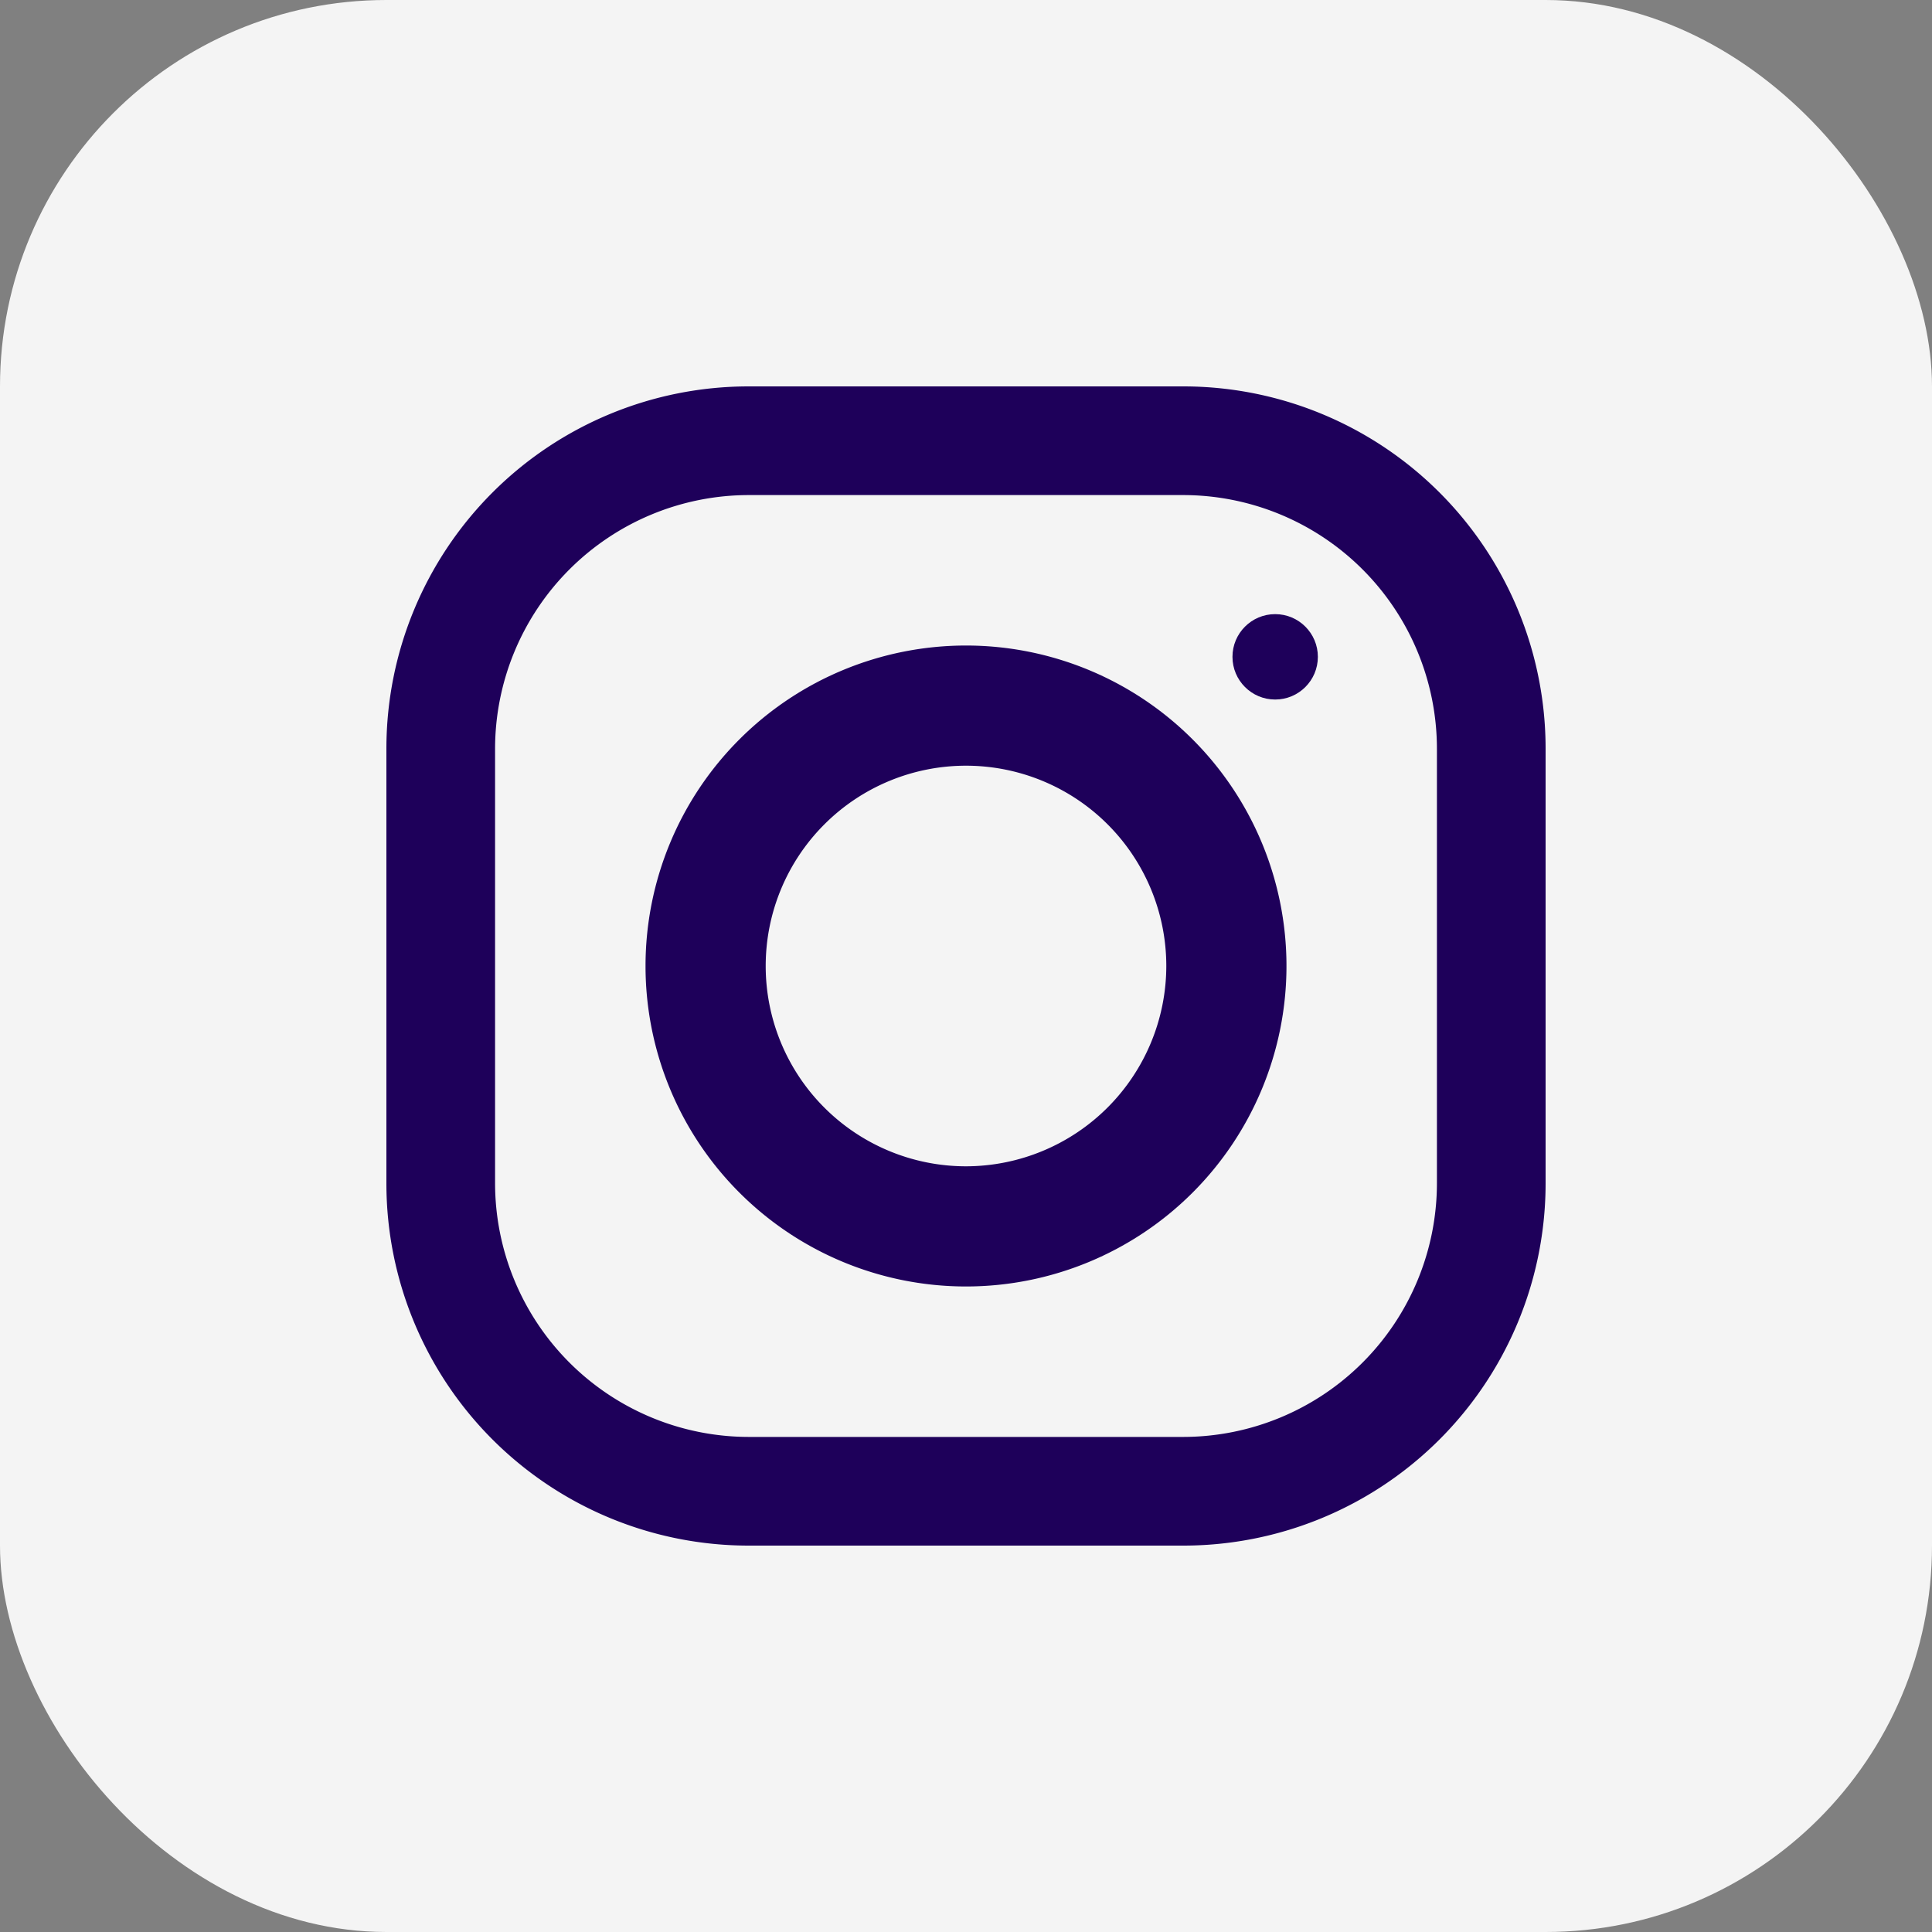 <svg xmlns="http://www.w3.org/2000/svg" width="40" height="40" viewBox="0 0 40 40">
    <rect x="0" y="0" width="40" height="40" fill="#808080" stroke="none"/>
    <defs>
        <style>
            .cls-2{fill:#1e005a}
        </style>
    </defs>
    <g id="instagram" transform="translate(-1278 -1235)">
        <rect id="사각형_2418" width="40" height="40" fill="#f4f4f4" rx="8" transform="translate(1278 1235)"/>
        <g id="instagram-2" transform="translate(1286 1243)">
            <g id="그룹_1183">
                <g id="그룹_1182">
                    <path id="패스_3329" d="M16.5 0h-9A7.5 7.5 0 0 0 0 7.5v9A7.5 7.5 0 0 0 7.5 24h9a7.5 7.5 0 0 0 7.5-7.5v-9A7.5 7.5 0 0 0 16.5 0zm5.25 16.5a5.256 5.256 0 0 1-5.25 5.25h-9a5.256 5.256 0 0 1-5.25-5.25v-9A5.256 5.256 0 0 1 7.5 2.25h9a5.256 5.256 0 0 1 5.25 5.25z" class="cls-2"/>
                </g>
            </g>
            <g id="그룹_1185" transform="translate(5.365 5.365)">
                <g id="그룹_1184">
                    <path id="패스_3330" d="M134.635 128a6.635 6.635 0 1 0 6.635 6.635 6.635 6.635 0 0 0-6.635-6.635zm0 10.782a4.147 4.147 0 1 1 4.147-4.147 4.153 4.153 0 0 1-4.147 4.147z" class="cls-2" transform="translate(-128 -128)"/>
                </g>
            </g>
            <g id="그룹_1187" transform="translate(17.517 4.715)">
                <g id="그룹_1186">
                    <circle id="타원_112" cx=".884" cy=".884" r=".884" class="cls-2"/>
                </g>
            </g>
        </g>
    </g>
</svg>
